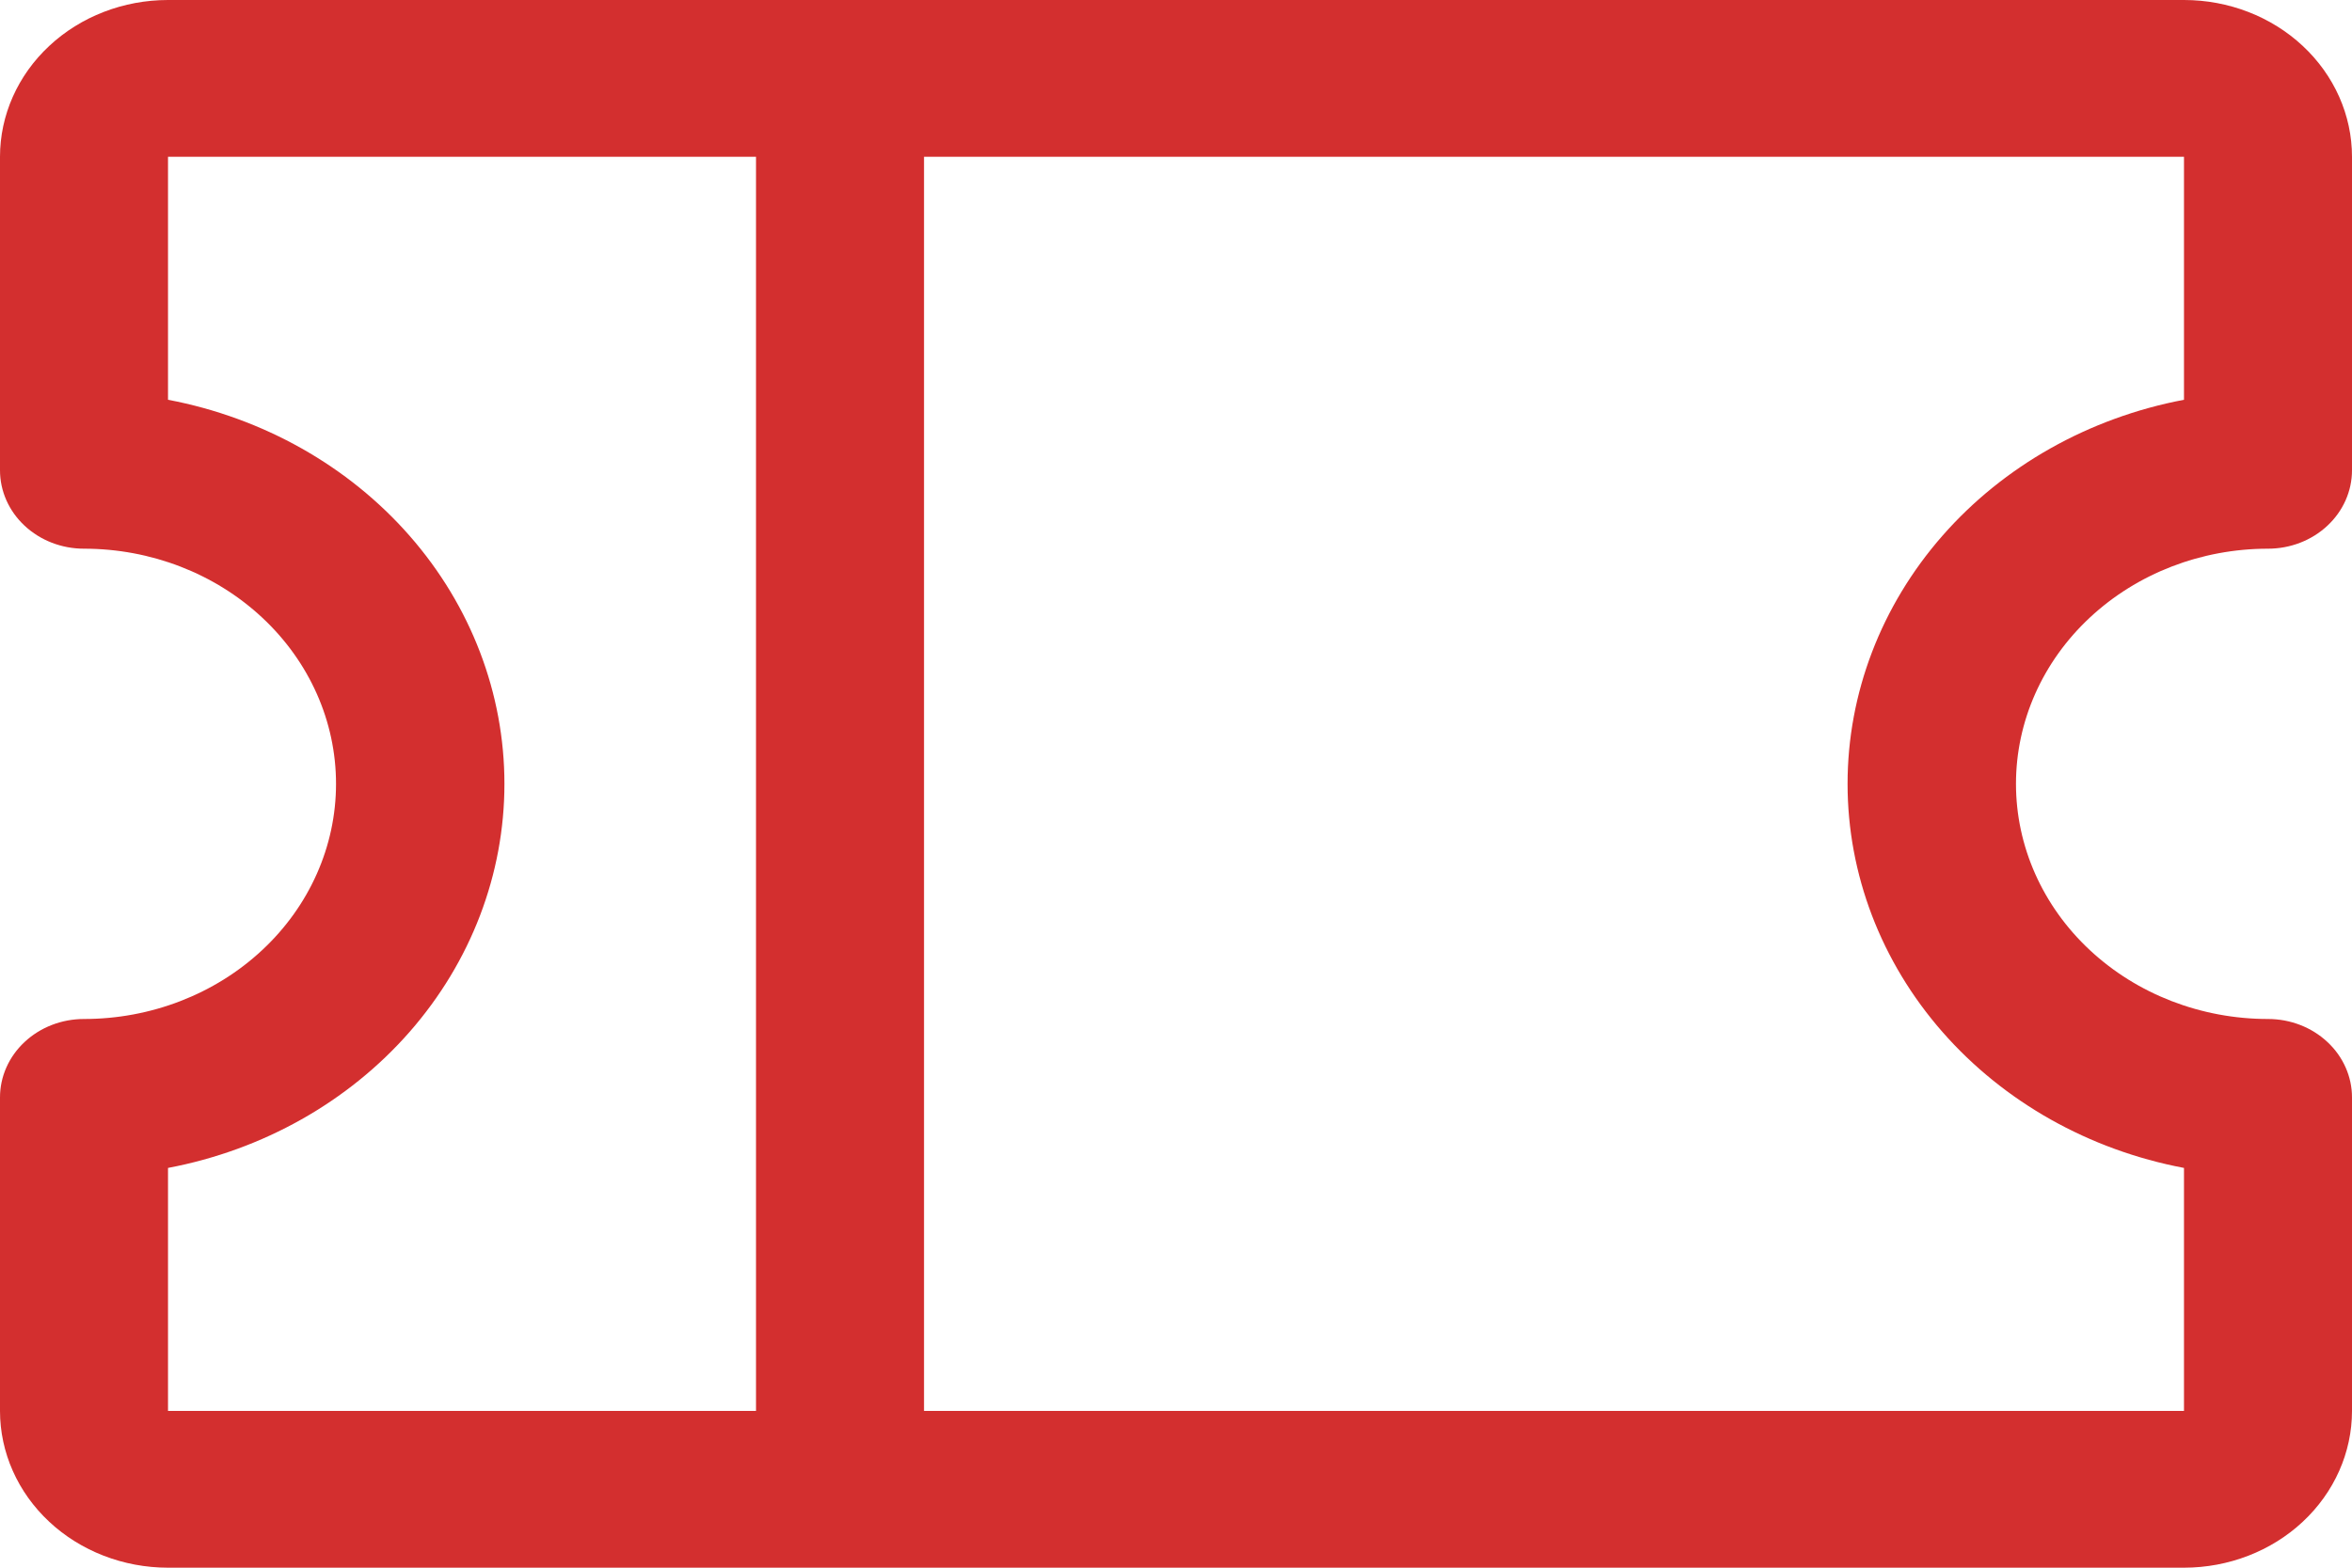 <svg width="30" height="20" viewBox="0 0 30 20" fill="none" xmlns="http://www.w3.org/2000/svg">
<path d="M28.929 7C29.213 7 29.485 6.895 29.686 6.707C29.887 6.52 30 6.265 30 6V2C30 1.47 29.774 0.961 29.372 0.586C28.971 0.211 28.425 0 27.857 0H2.143C1.575 0 1.029 0.211 0.628 0.586C0.226 0.961 0 1.47 0 2V6C0 6.265 0.113 6.52 0.314 6.707C0.515 6.895 0.787 7 1.071 7C1.924 7 2.741 7.316 3.344 7.879C3.947 8.441 4.286 9.204 4.286 10C4.286 10.796 3.947 11.559 3.344 12.121C2.741 12.684 1.924 13 1.071 13C0.787 13 0.515 13.105 0.314 13.293C0.113 13.48 0 13.735 0 14V18C0 18.53 0.226 19.039 0.628 19.414C1.029 19.789 1.575 20 2.143 20H27.857C28.425 20 28.971 19.789 29.372 19.414C29.774 19.039 30 18.53 30 18V14C30 13.735 29.887 13.48 29.686 13.293C29.485 13.105 29.213 13 28.929 13C28.076 13 27.259 12.684 26.656 12.121C26.053 11.559 25.714 10.796 25.714 10C25.714 9.204 26.053 8.441 26.656 7.879C27.259 7.316 28.076 7 28.929 7ZM2.143 14.9C3.354 14.671 4.443 14.057 5.225 13.164C6.007 12.271 6.434 11.153 6.434 10C6.434 8.847 6.007 7.729 5.225 6.836C4.443 5.943 3.354 5.33 2.143 5.1V2H9.643V18H2.143V14.9ZM27.857 14.9V18H11.786V2H27.857V5.1C26.646 5.33 25.557 5.943 24.775 6.836C23.993 7.729 23.566 8.847 23.566 10C23.566 11.153 23.993 12.271 24.775 13.164C25.557 14.057 26.646 14.671 27.857 14.9Z" fill="#D32F2F"/>
</svg>
